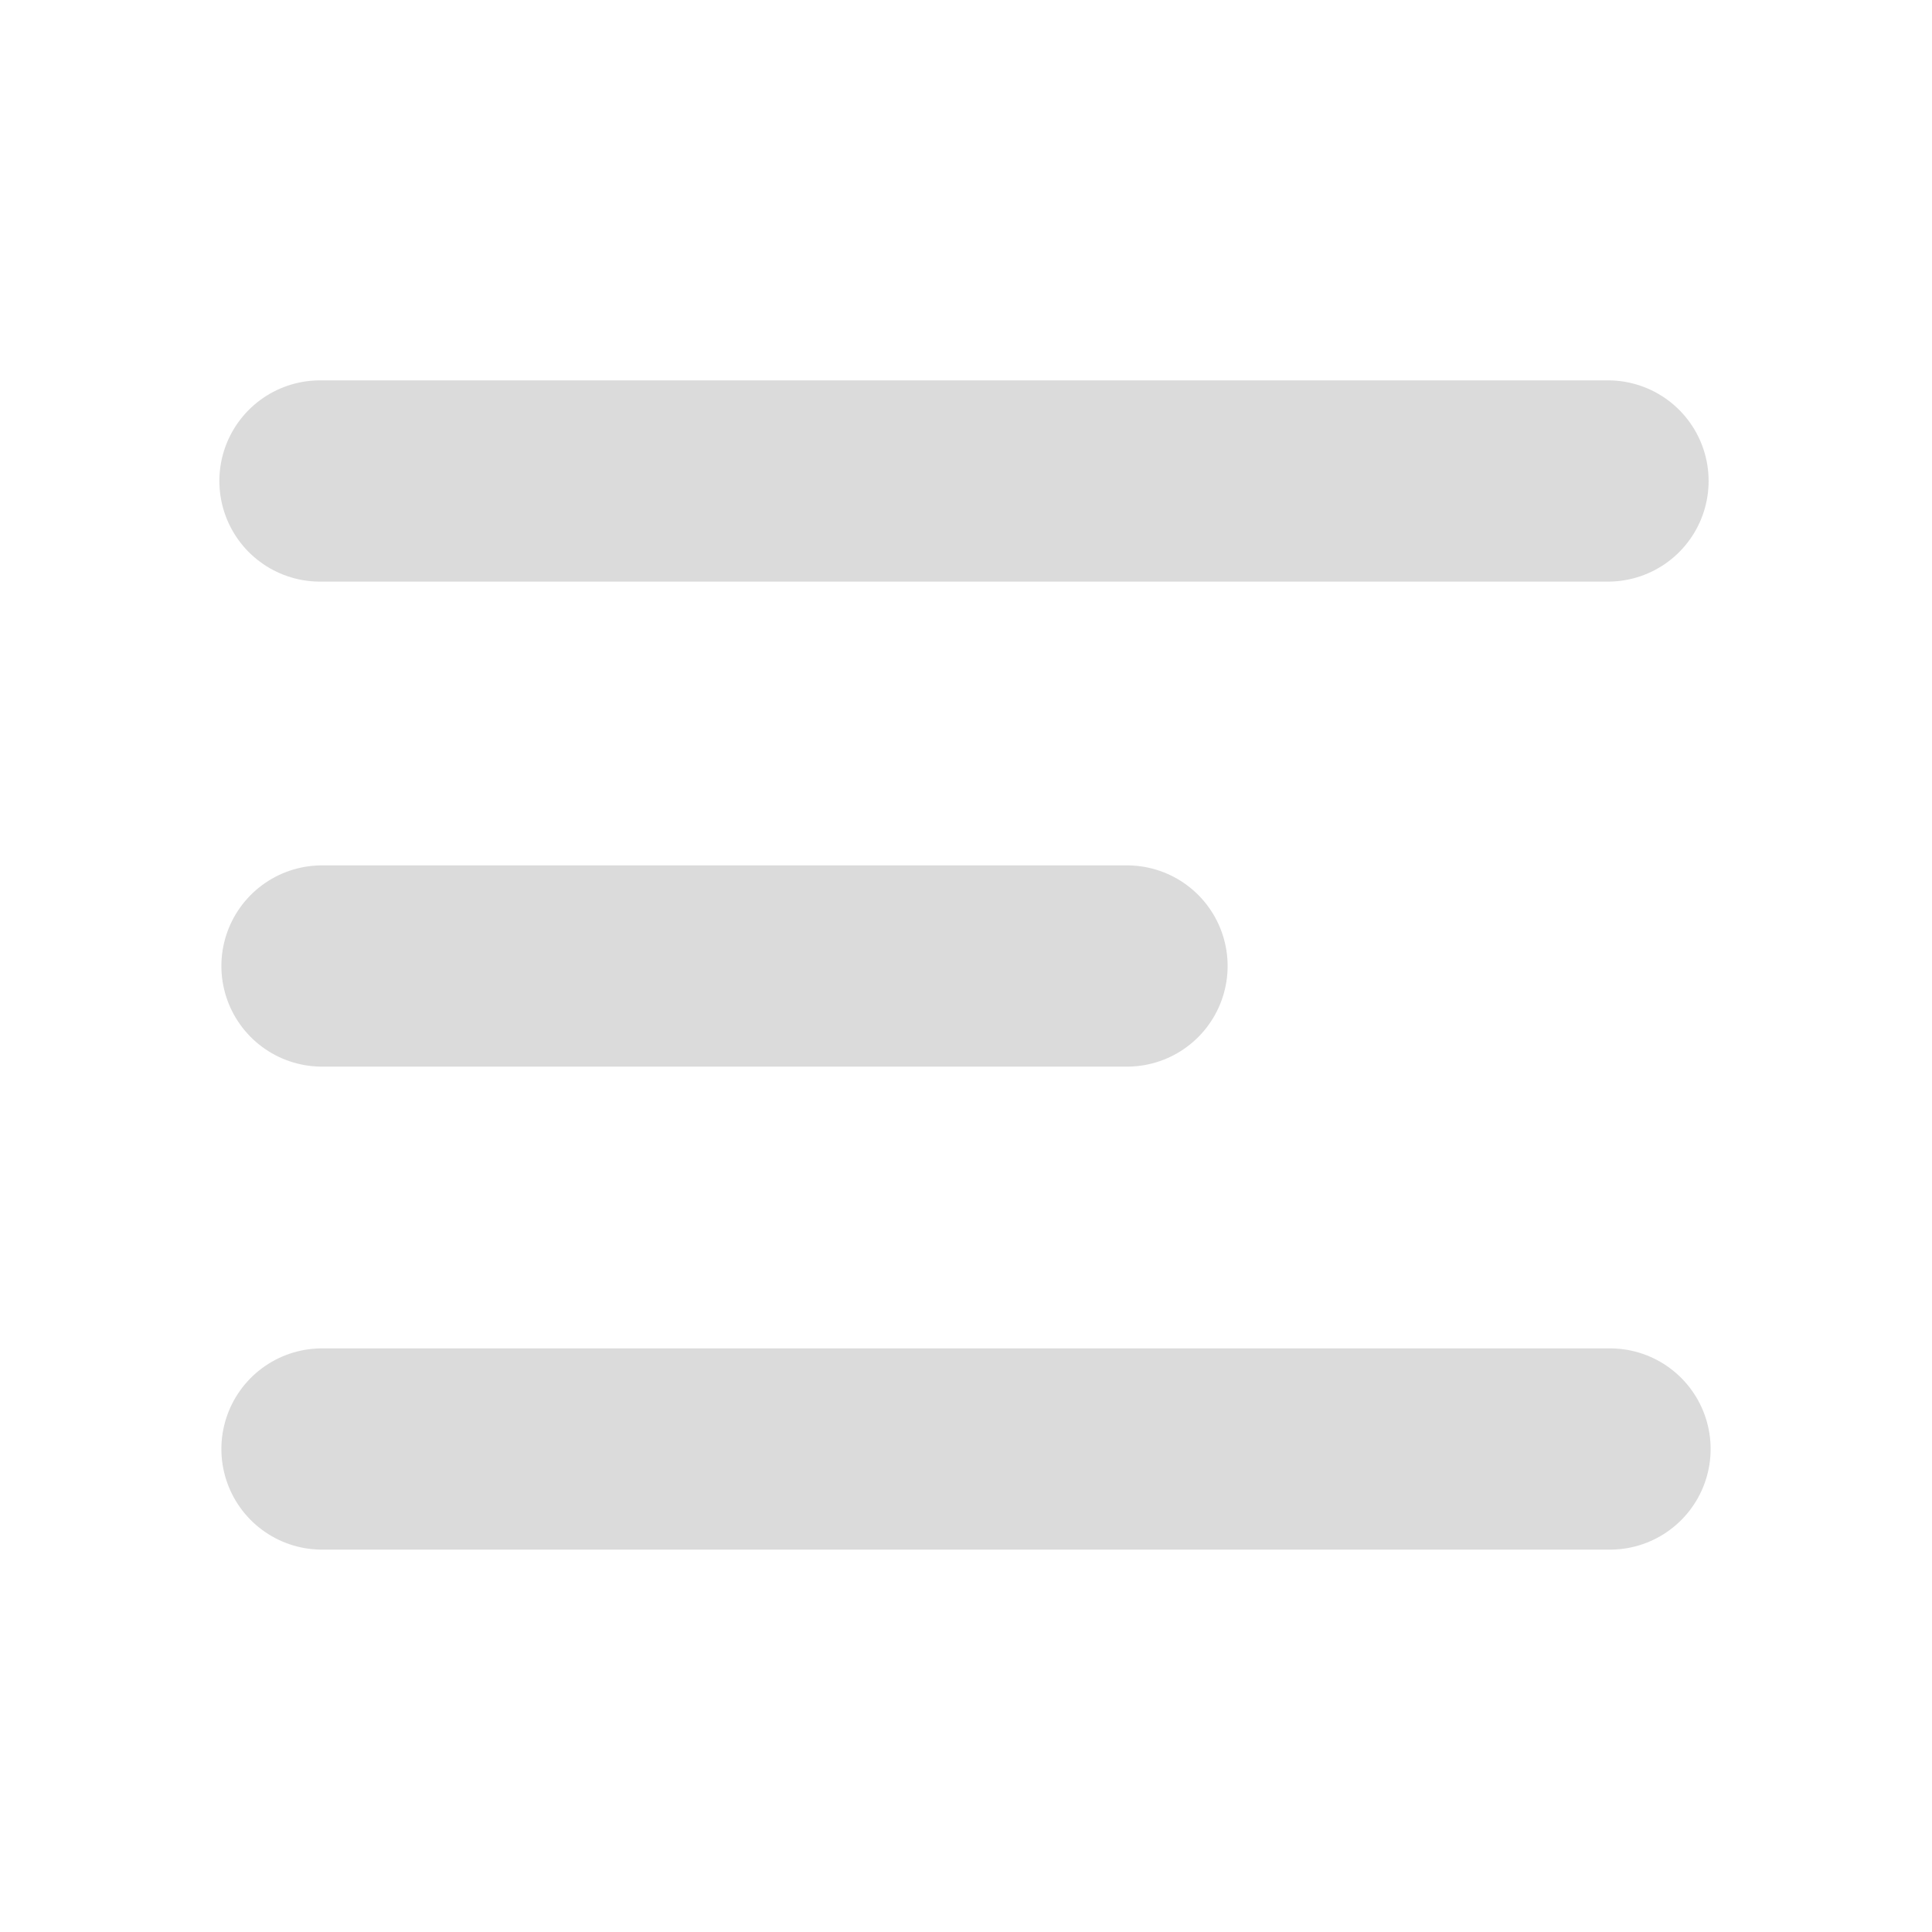 <svg width="24" height="24" viewBox="0 0 24 24" fill="none" xmlns="http://www.w3.org/2000/svg">
<path d="M3.975 5.975H19.975" stroke="#DBDBDB" stroke-width="2.5" stroke-linecap="round" stroke-linejoin="round"/>
<path d="M4 12H14" stroke="#DBDBDB" stroke-width="2.5" stroke-linecap="round" stroke-linejoin="round"/>
<path d="M4 18H20" stroke="#DBDBDB" stroke-width="2.5" stroke-linecap="round" stroke-linejoin="round"/>
</svg>
